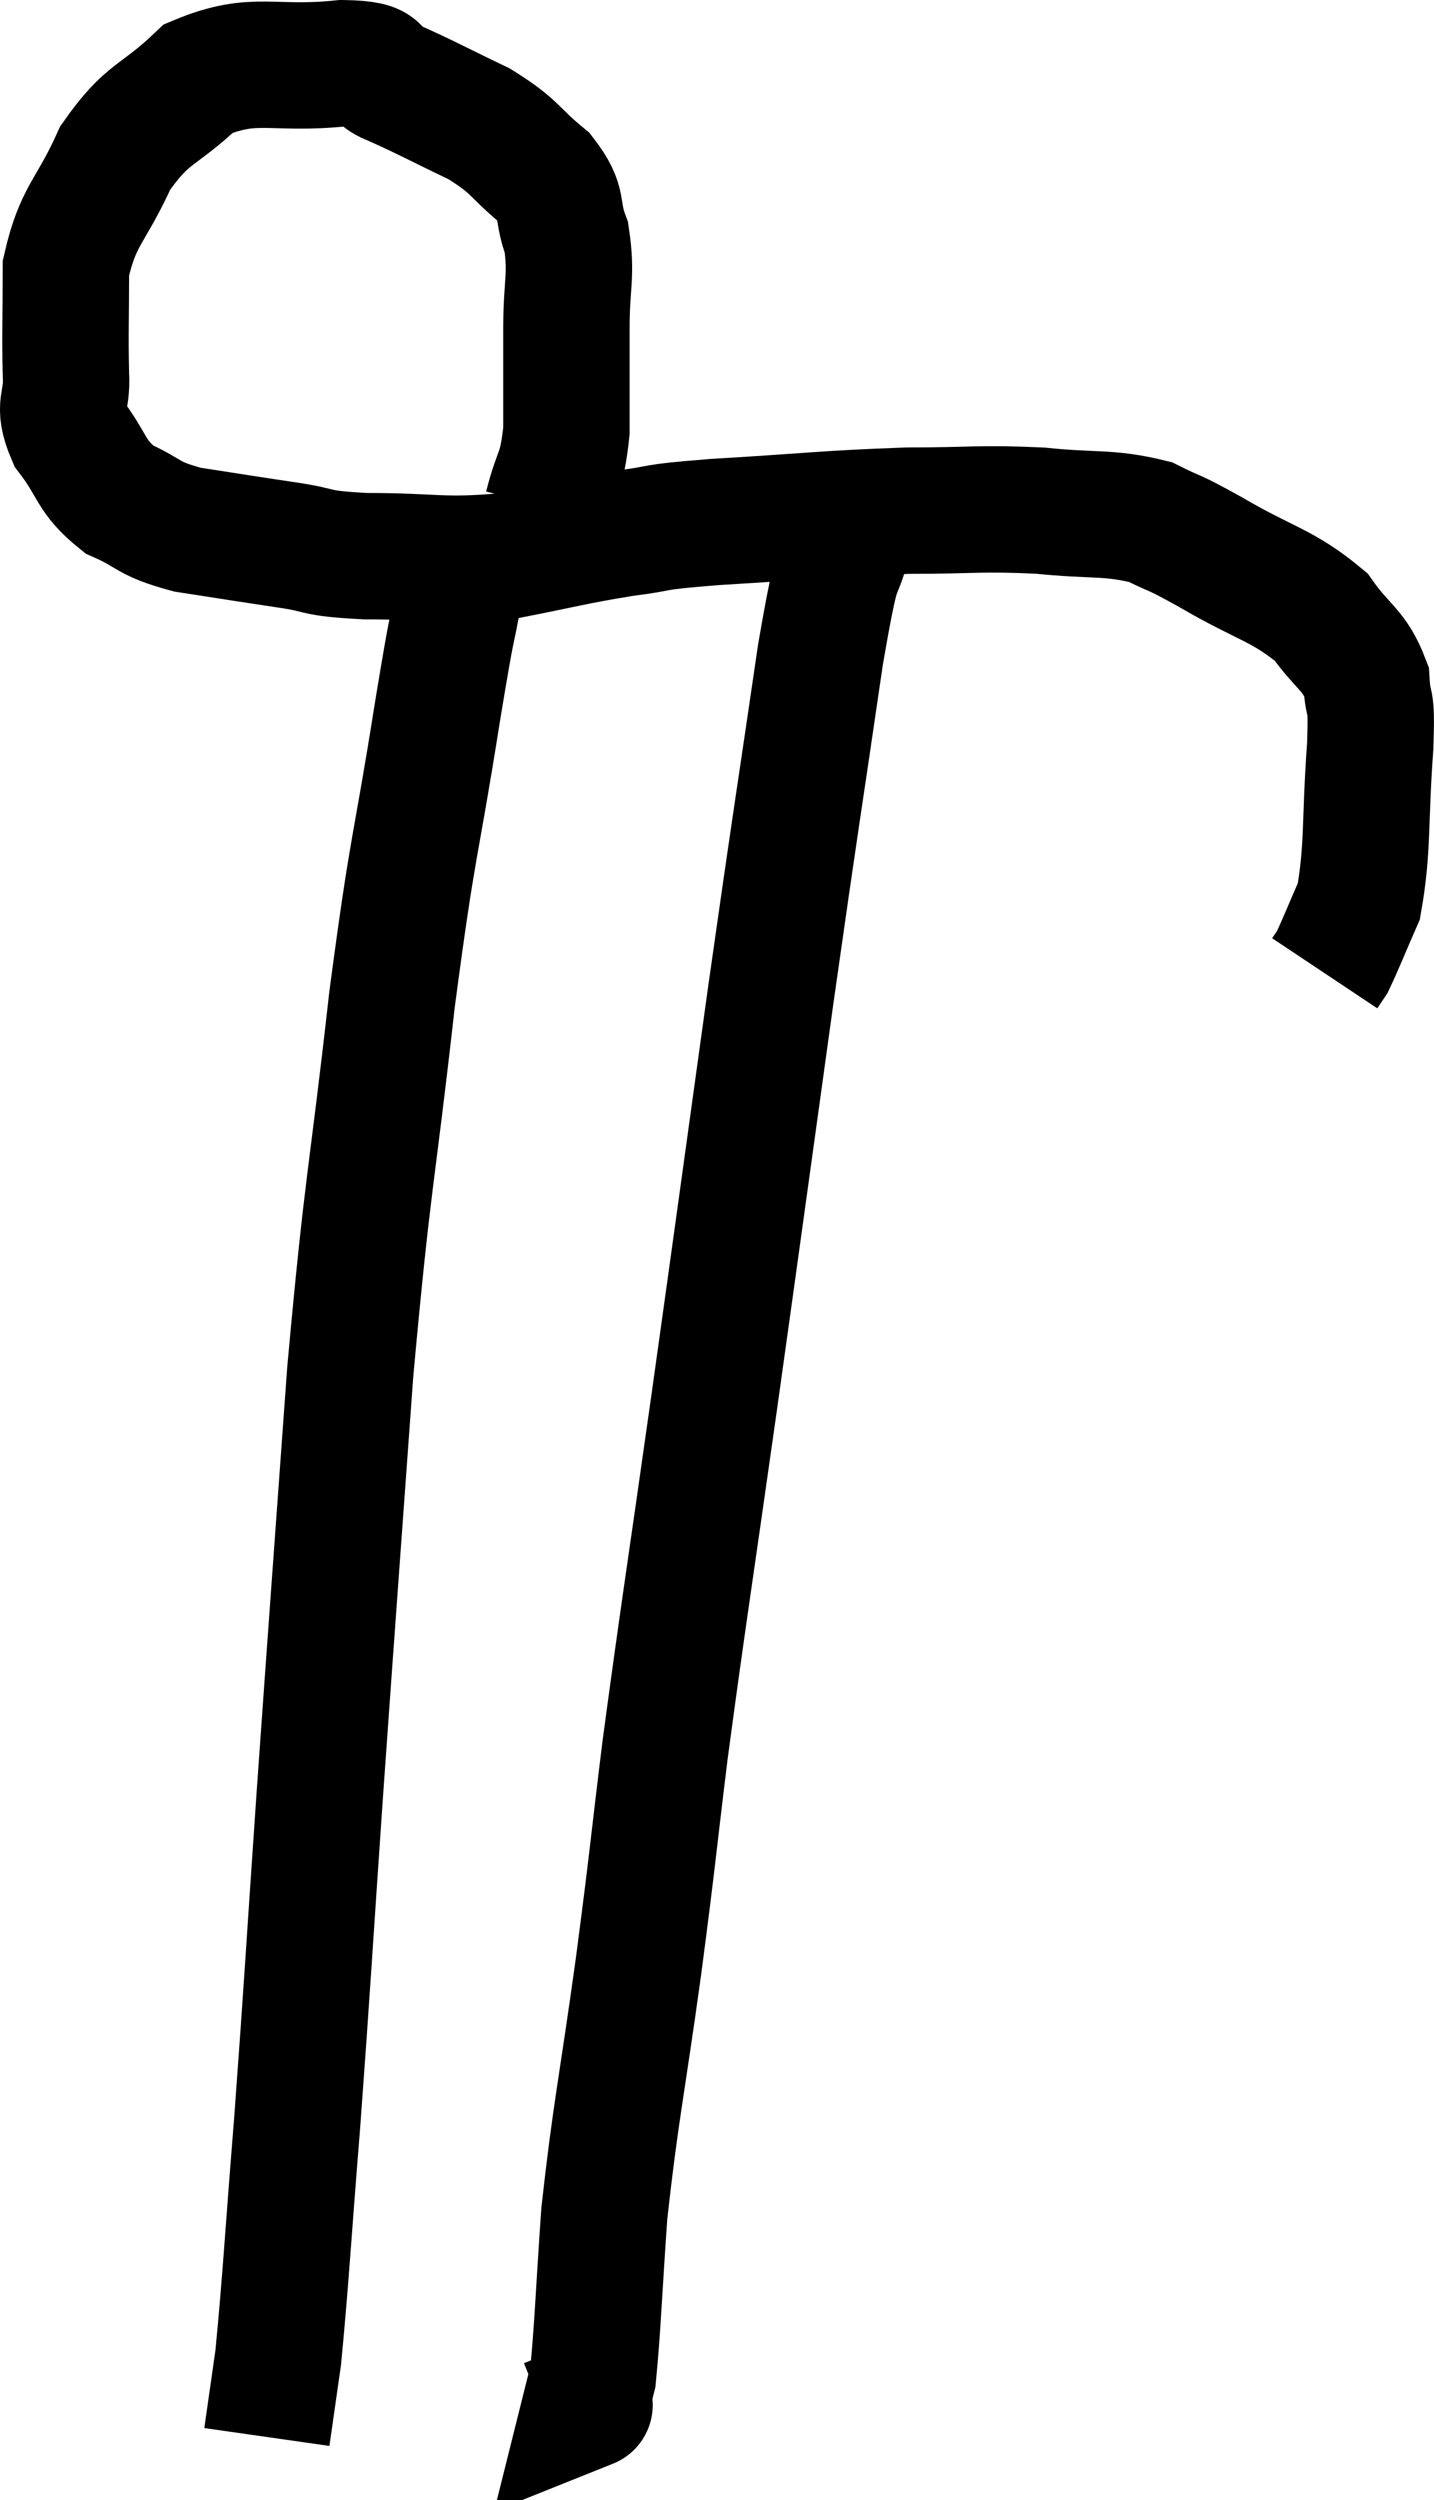 <svg xmlns="http://www.w3.org/2000/svg" viewBox="10.117 7.46 22.692 39.56" width="22.692" height="39.56"><path d="M 18.78 15.48 C 18.93 14.88, 19.005 14.985, 19.08 14.28 C 19.08 13.47, 19.08 13.425, 19.08 12.66 C 19.08 11.94, 19.17 11.82, 19.08 11.22 C 18.9 10.74, 19.065 10.71, 18.72 10.26 C 18.21 9.84, 18.3 9.795, 17.7 9.42 C 17.01 9.09, 16.86 9, 16.32 8.76 C 15.93 8.61, 16.305 8.475, 15.54 8.46 C 14.4 8.58, 14.16 8.325, 13.26 8.7 C 12.6 9.33, 12.465 9.21, 11.94 9.96 C 11.55 10.83, 11.355 10.845, 11.16 11.7 C 11.16 12.54, 11.145 12.72, 11.16 13.38 C 11.19 13.86, 11.01 13.845, 11.22 14.34 C 11.61 14.85, 11.535 14.985, 12 15.36 C 12.54 15.6, 12.42 15.66, 13.08 15.84 C 13.86 15.96, 13.935 15.975, 14.64 16.08 C 15.27 16.17, 15.03 16.215, 15.9 16.26 C 17.01 16.26, 17.1 16.35, 18.12 16.26 C 19.05 16.08, 19.155 16.035, 19.98 15.9 C 20.7 15.81, 20.295 15.81, 21.42 15.72 C 22.95 15.63, 23.19 15.585, 24.48 15.54 C 25.53 15.54, 25.62 15.495, 26.58 15.54 C 27.45 15.63, 27.645 15.555, 28.32 15.72 C 28.8 15.96, 28.605 15.825, 29.28 16.2 C 30.15 16.71, 30.405 16.71, 31.02 17.22 C 31.38 17.73, 31.545 17.73, 31.74 18.24 C 31.77 18.75, 31.83 18.39, 31.8 19.26 C 31.71 20.49, 31.77 20.865, 31.62 21.72 C 31.41 22.2, 31.335 22.395, 31.2 22.68 L 31.08 22.86" fill="none" stroke="black" stroke-width="2"></path><path d="M 17.4 16.74 C 17.22 17.73, 17.31 17.085, 17.04 18.72 C 16.68 21, 16.665 20.67, 16.32 23.28 C 15.99 26.22, 15.945 26.025, 15.66 29.16 C 15.42 32.49, 15.39 32.85, 15.18 35.82 C 15 38.43, 14.985 38.805, 14.82 41.04 C 14.67 42.9, 14.64 43.515, 14.52 44.76 C 14.43 45.39, 14.385 45.705, 14.34 46.02 L 14.34 46.02" fill="none" stroke="black" stroke-width="2"></path><path d="M 23.58 15.84 C 23.34 16.83, 23.415 15.99, 23.1 17.82 C 22.71 20.49, 22.74 20.205, 22.32 23.16 C 21.87 26.4, 21.84 26.64, 21.42 29.64 C 21.03 32.4, 20.94 32.925, 20.64 35.16 C 20.43 36.87, 20.46 36.75, 20.22 38.58 C 19.95 40.53, 19.86 40.86, 19.68 42.48 C 19.59 43.77, 19.575 44.295, 19.5 45.06 C 19.44 45.3, 19.41 45.42, 19.38 45.54 C 19.38 45.54, 19.53 45.48, 19.38 45.54 L 18.78 45.78" fill="none" stroke="black" stroke-width="2"></path></svg>
